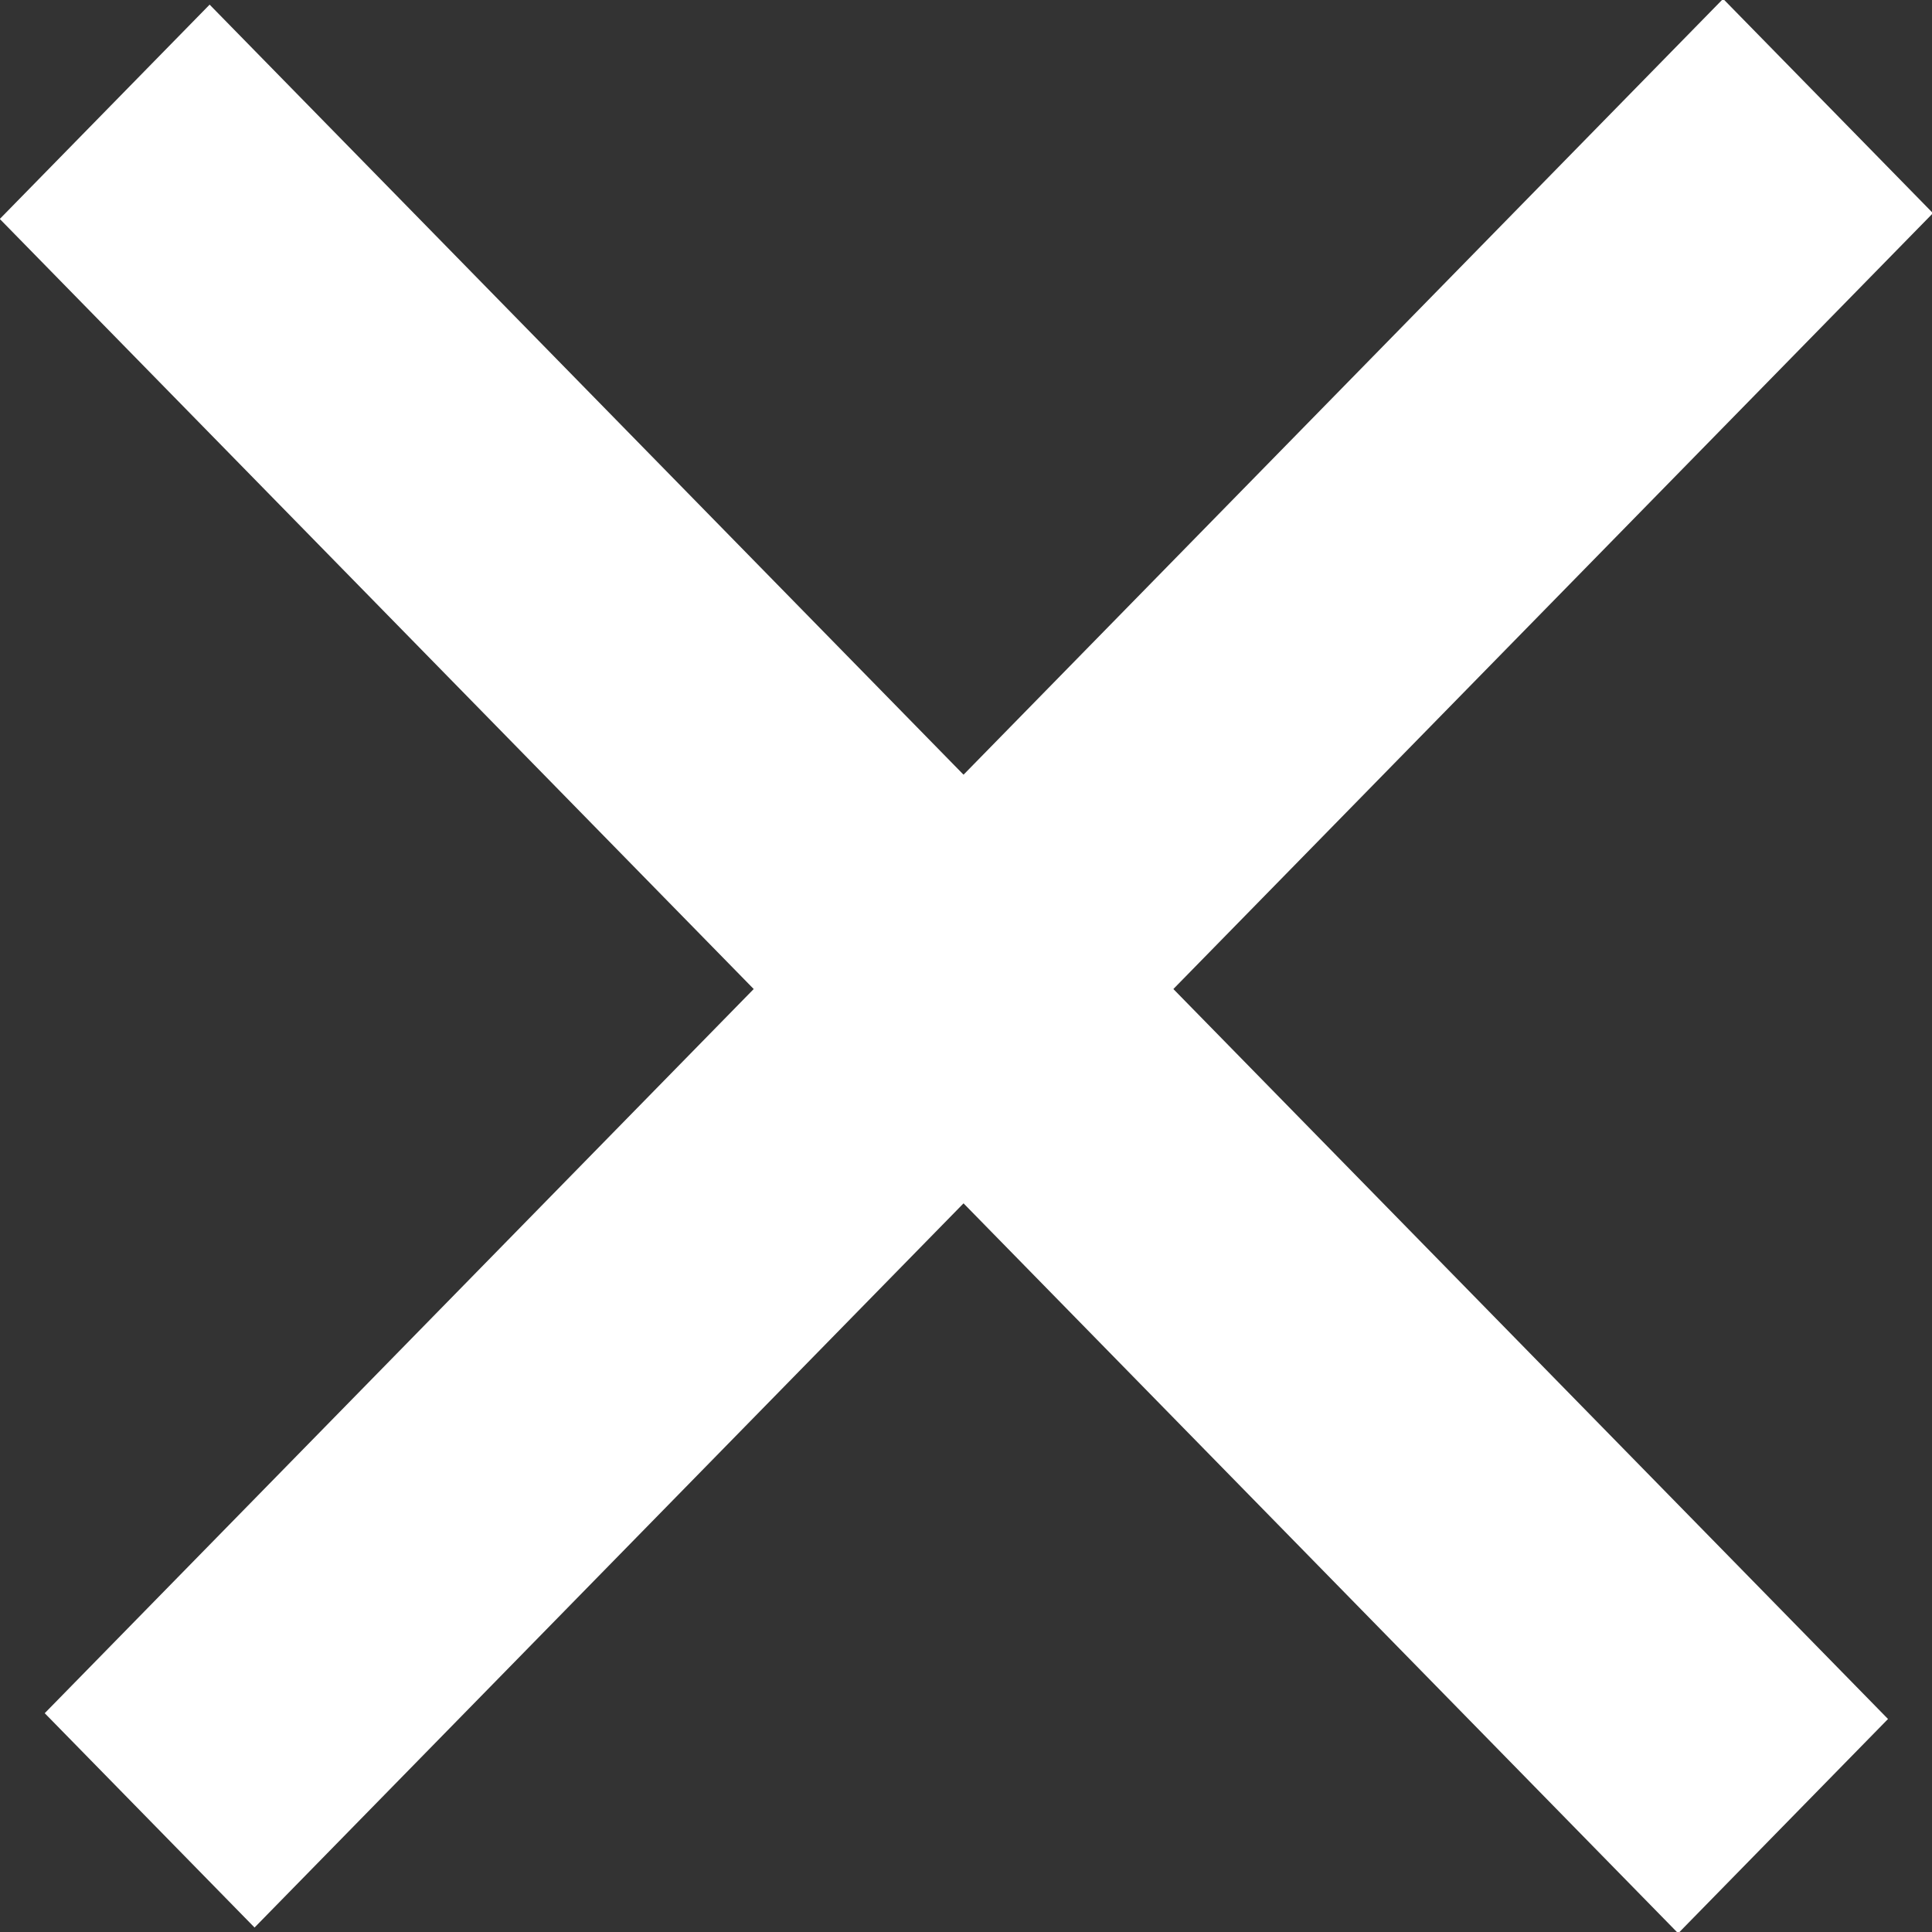<svg width="20" height="20" viewBox="0 0 20 20" fill="none" xmlns="http://www.w3.org/2000/svg">
<rect x="0" y="0" width="20" height="20" fill="#333333" stroke="none"/>
<rect width="24.821" height="3.103" transform="matrix(0.7 0.715 -0.7 0.715 2.17 0.048)" fill="white"/>
<rect width="24.821" height="3.103" transform="matrix(0.7 -0.715 0.7 0.715 0.463 17.735)" fill="white"/>
</svg>
